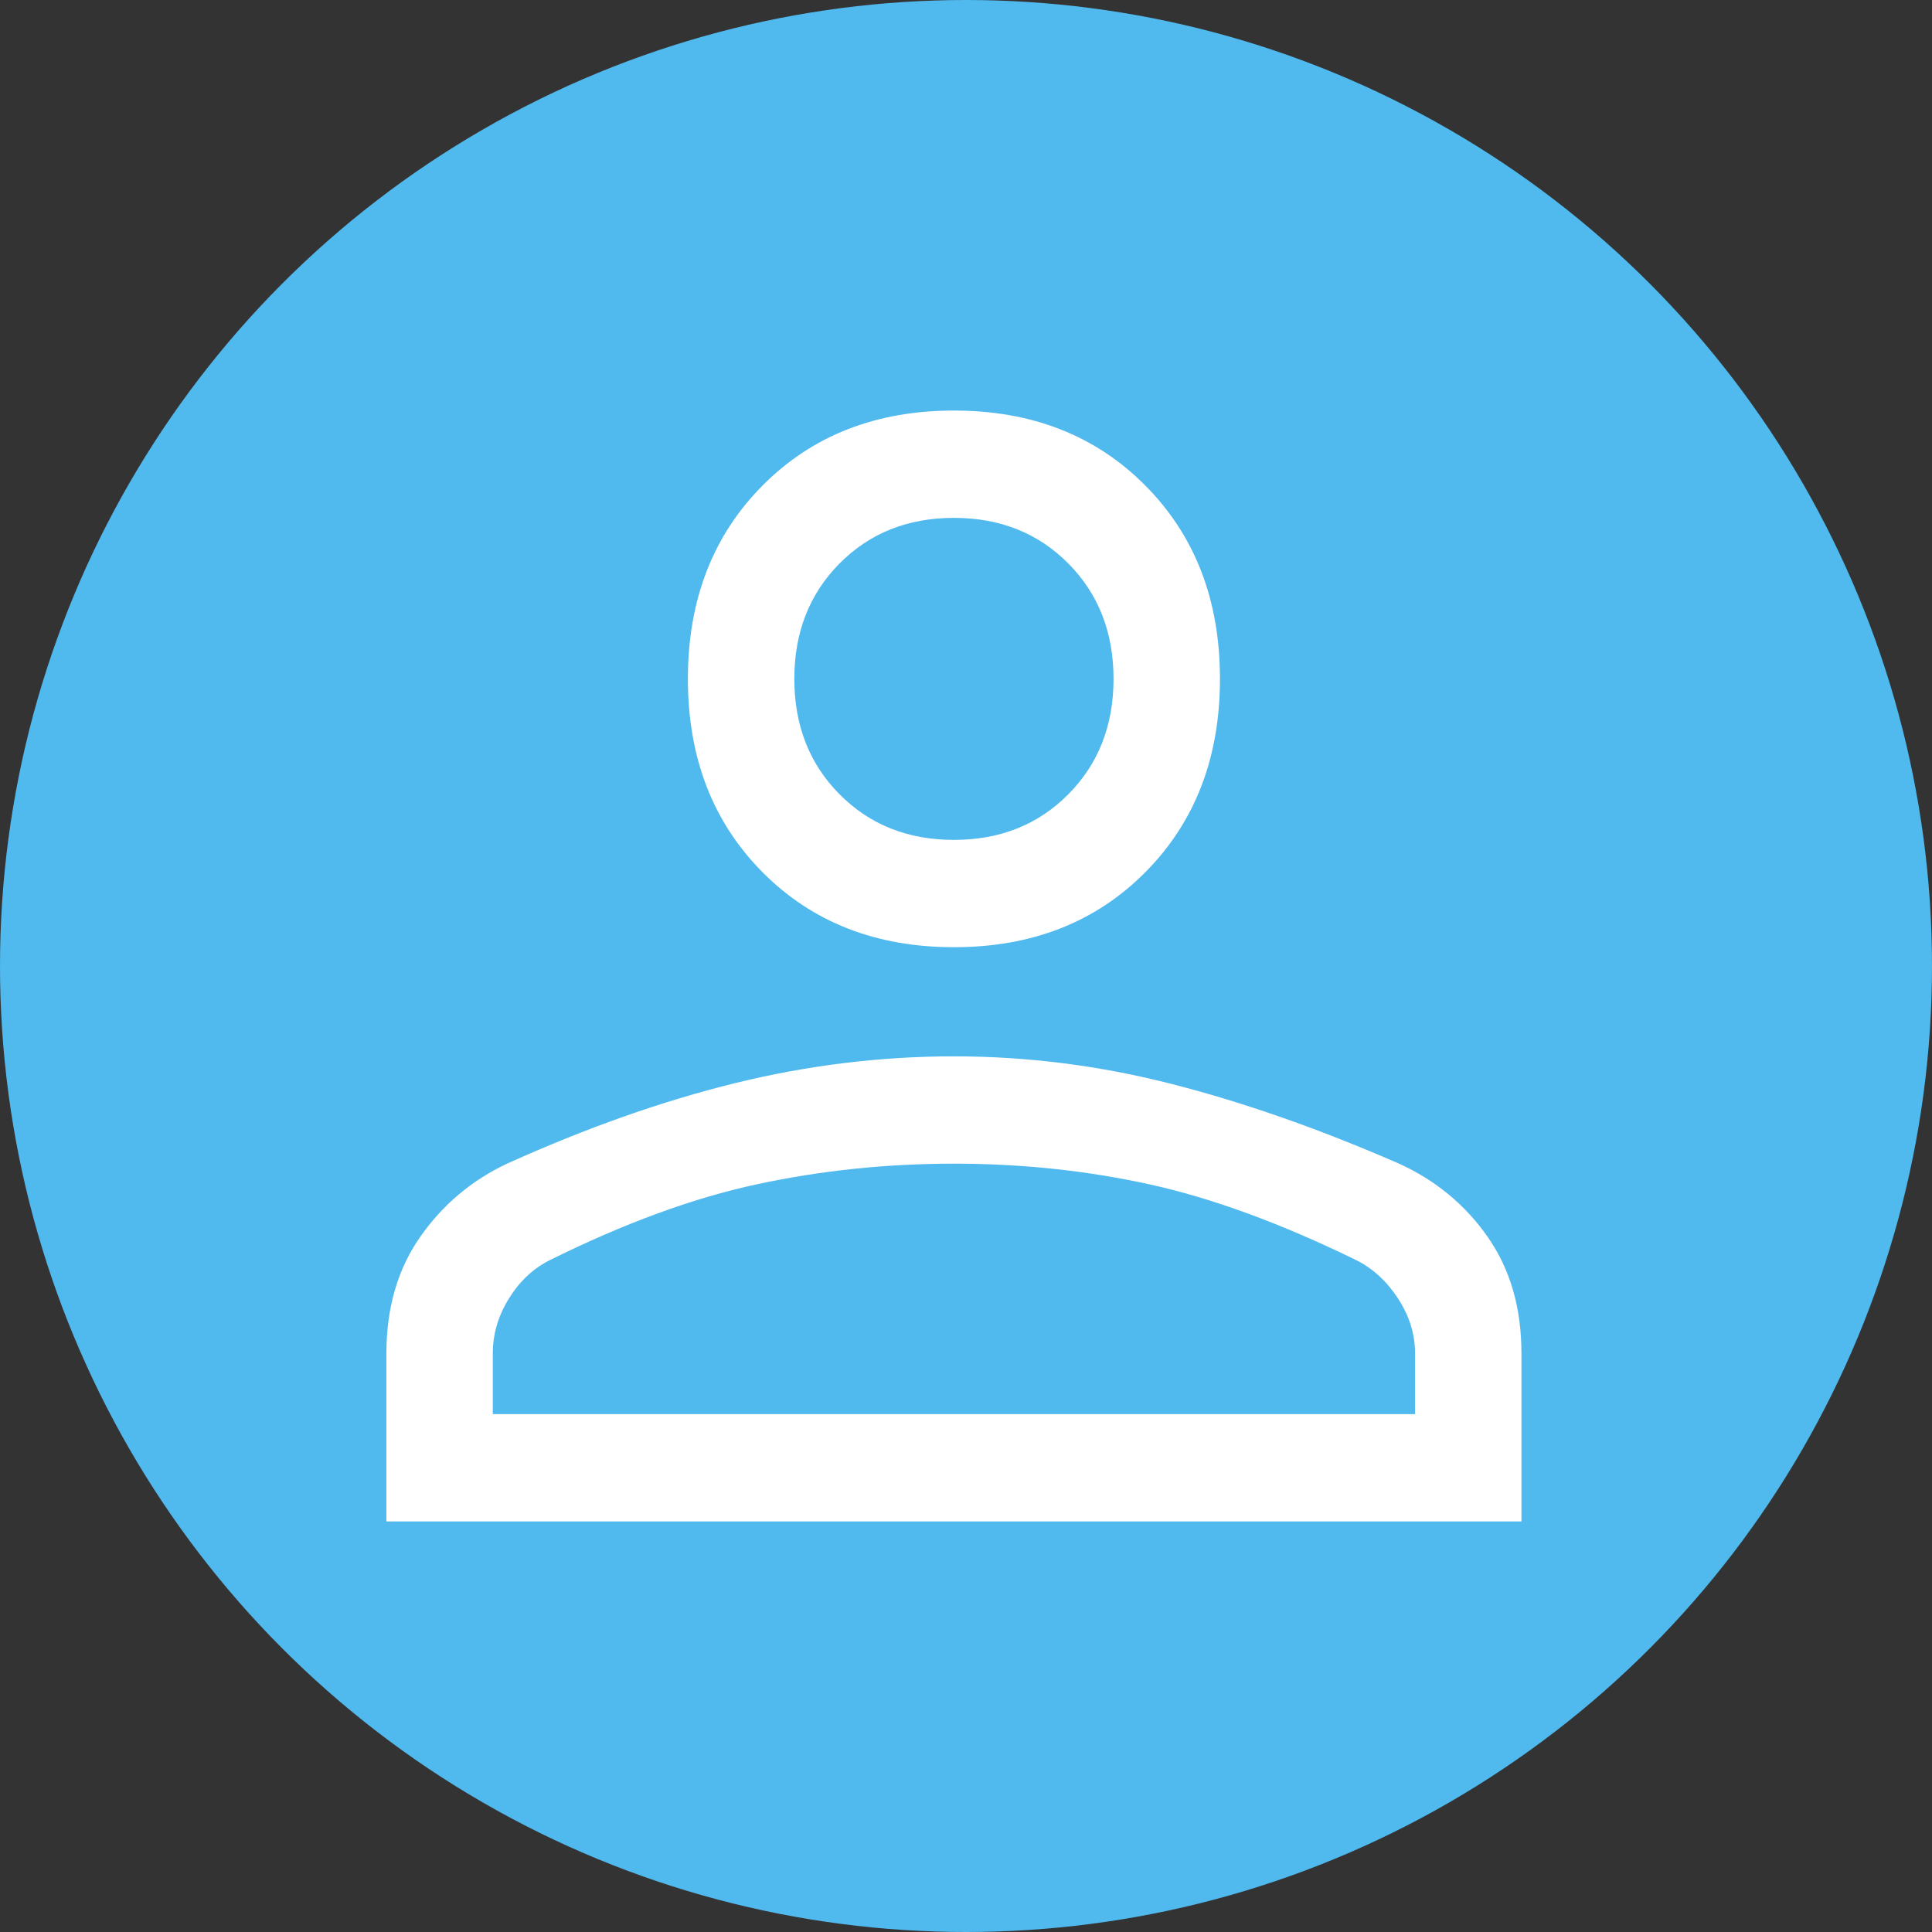 <?xml version="1.0" encoding="UTF-8"?>
<svg width="80px" height="80px" viewBox="0 0 80 80" version="1.1" xmlns="http://www.w3.org/2000/svg" xmlns:xlink="http://www.w3.org/1999/xlink">
    <rect x="0" y="0" width="80" height="80" fill="#333333" stroke="none"/>
    <title>Group</title>
    <g id="Page-1" stroke="none" stroke-width="1" fill="none" fill-rule="evenodd">
        <g id="Artboard" transform="translate(-130, -100)">
            <g id="Group" transform="translate(130, 100)">
                <circle id="Oval" fill="#50B9EE" cx="40" cy="40" r="40"></circle>
                <g id="person_FILL0_wght400_GRAD0_opsz48" transform="translate(16, 17)" fill="#FFFFFF" fill-rule="nonzero">
                    <path d="M23.5,22.222 C20.269,22.222 17.625,21.185 15.569,19.111 C13.512,17.037 12.484,14.37 12.484,11.111 C12.484,7.852 13.512,5.185 15.569,3.111 C17.625,1.037 20.269,0 23.5,0 C26.731,0 29.375,1.037 31.431,3.111 C33.487,5.185 34.516,7.852 34.516,11.111 C34.516,14.37 33.487,17.037 31.431,19.111 C29.375,21.185 26.731,22.222 23.5,22.222 L23.5,22.222 Z M0,46 L0,39.037 C0,37.16 0.465,35.556 1.395,34.222 C2.326,32.889 3.525,31.877 4.994,31.185 C8.274,29.704 11.42,28.593 14.43,27.852 C17.441,27.111 20.465,26.741 23.5,26.741 C26.535,26.741 29.546,27.123 32.533,27.889 C35.519,28.654 38.653,29.753 41.933,31.185 C43.451,31.877 44.674,32.889 45.605,34.222 C46.535,35.556 47,37.16 47,39.037 L47,46 L0,46 Z M4.406,41.556 L42.594,41.556 L42.594,39.037 C42.594,38.247 42.361,37.494 41.896,36.778 C41.431,36.062 40.856,35.531 40.17,35.185 C37.037,33.654 34.173,32.605 31.578,32.037 C28.983,31.469 26.291,31.185 23.5,31.185 C20.709,31.185 17.992,31.469 15.348,32.037 C12.705,32.605 9.841,33.654 6.756,35.185 C6.071,35.531 5.508,36.062 5.067,36.778 C4.627,37.494 4.406,38.247 4.406,39.037 L4.406,41.556 Z M23.5,17.778 C25.409,17.778 26.988,17.148 28.237,15.889 C29.485,14.63 30.109,13.037 30.109,11.111 C30.109,9.185 29.485,7.593 28.237,6.333 C26.988,5.074 25.409,4.444 23.5,4.444 C21.591,4.444 20.012,5.074 18.763,6.333 C17.515,7.593 16.891,9.185 16.891,11.111 C16.891,13.037 17.515,14.63 18.763,15.889 C20.012,17.148 21.591,17.778 23.5,17.778 Z" id="Shape"></path>
                </g>
            </g>
        </g>
    </g>
</svg>